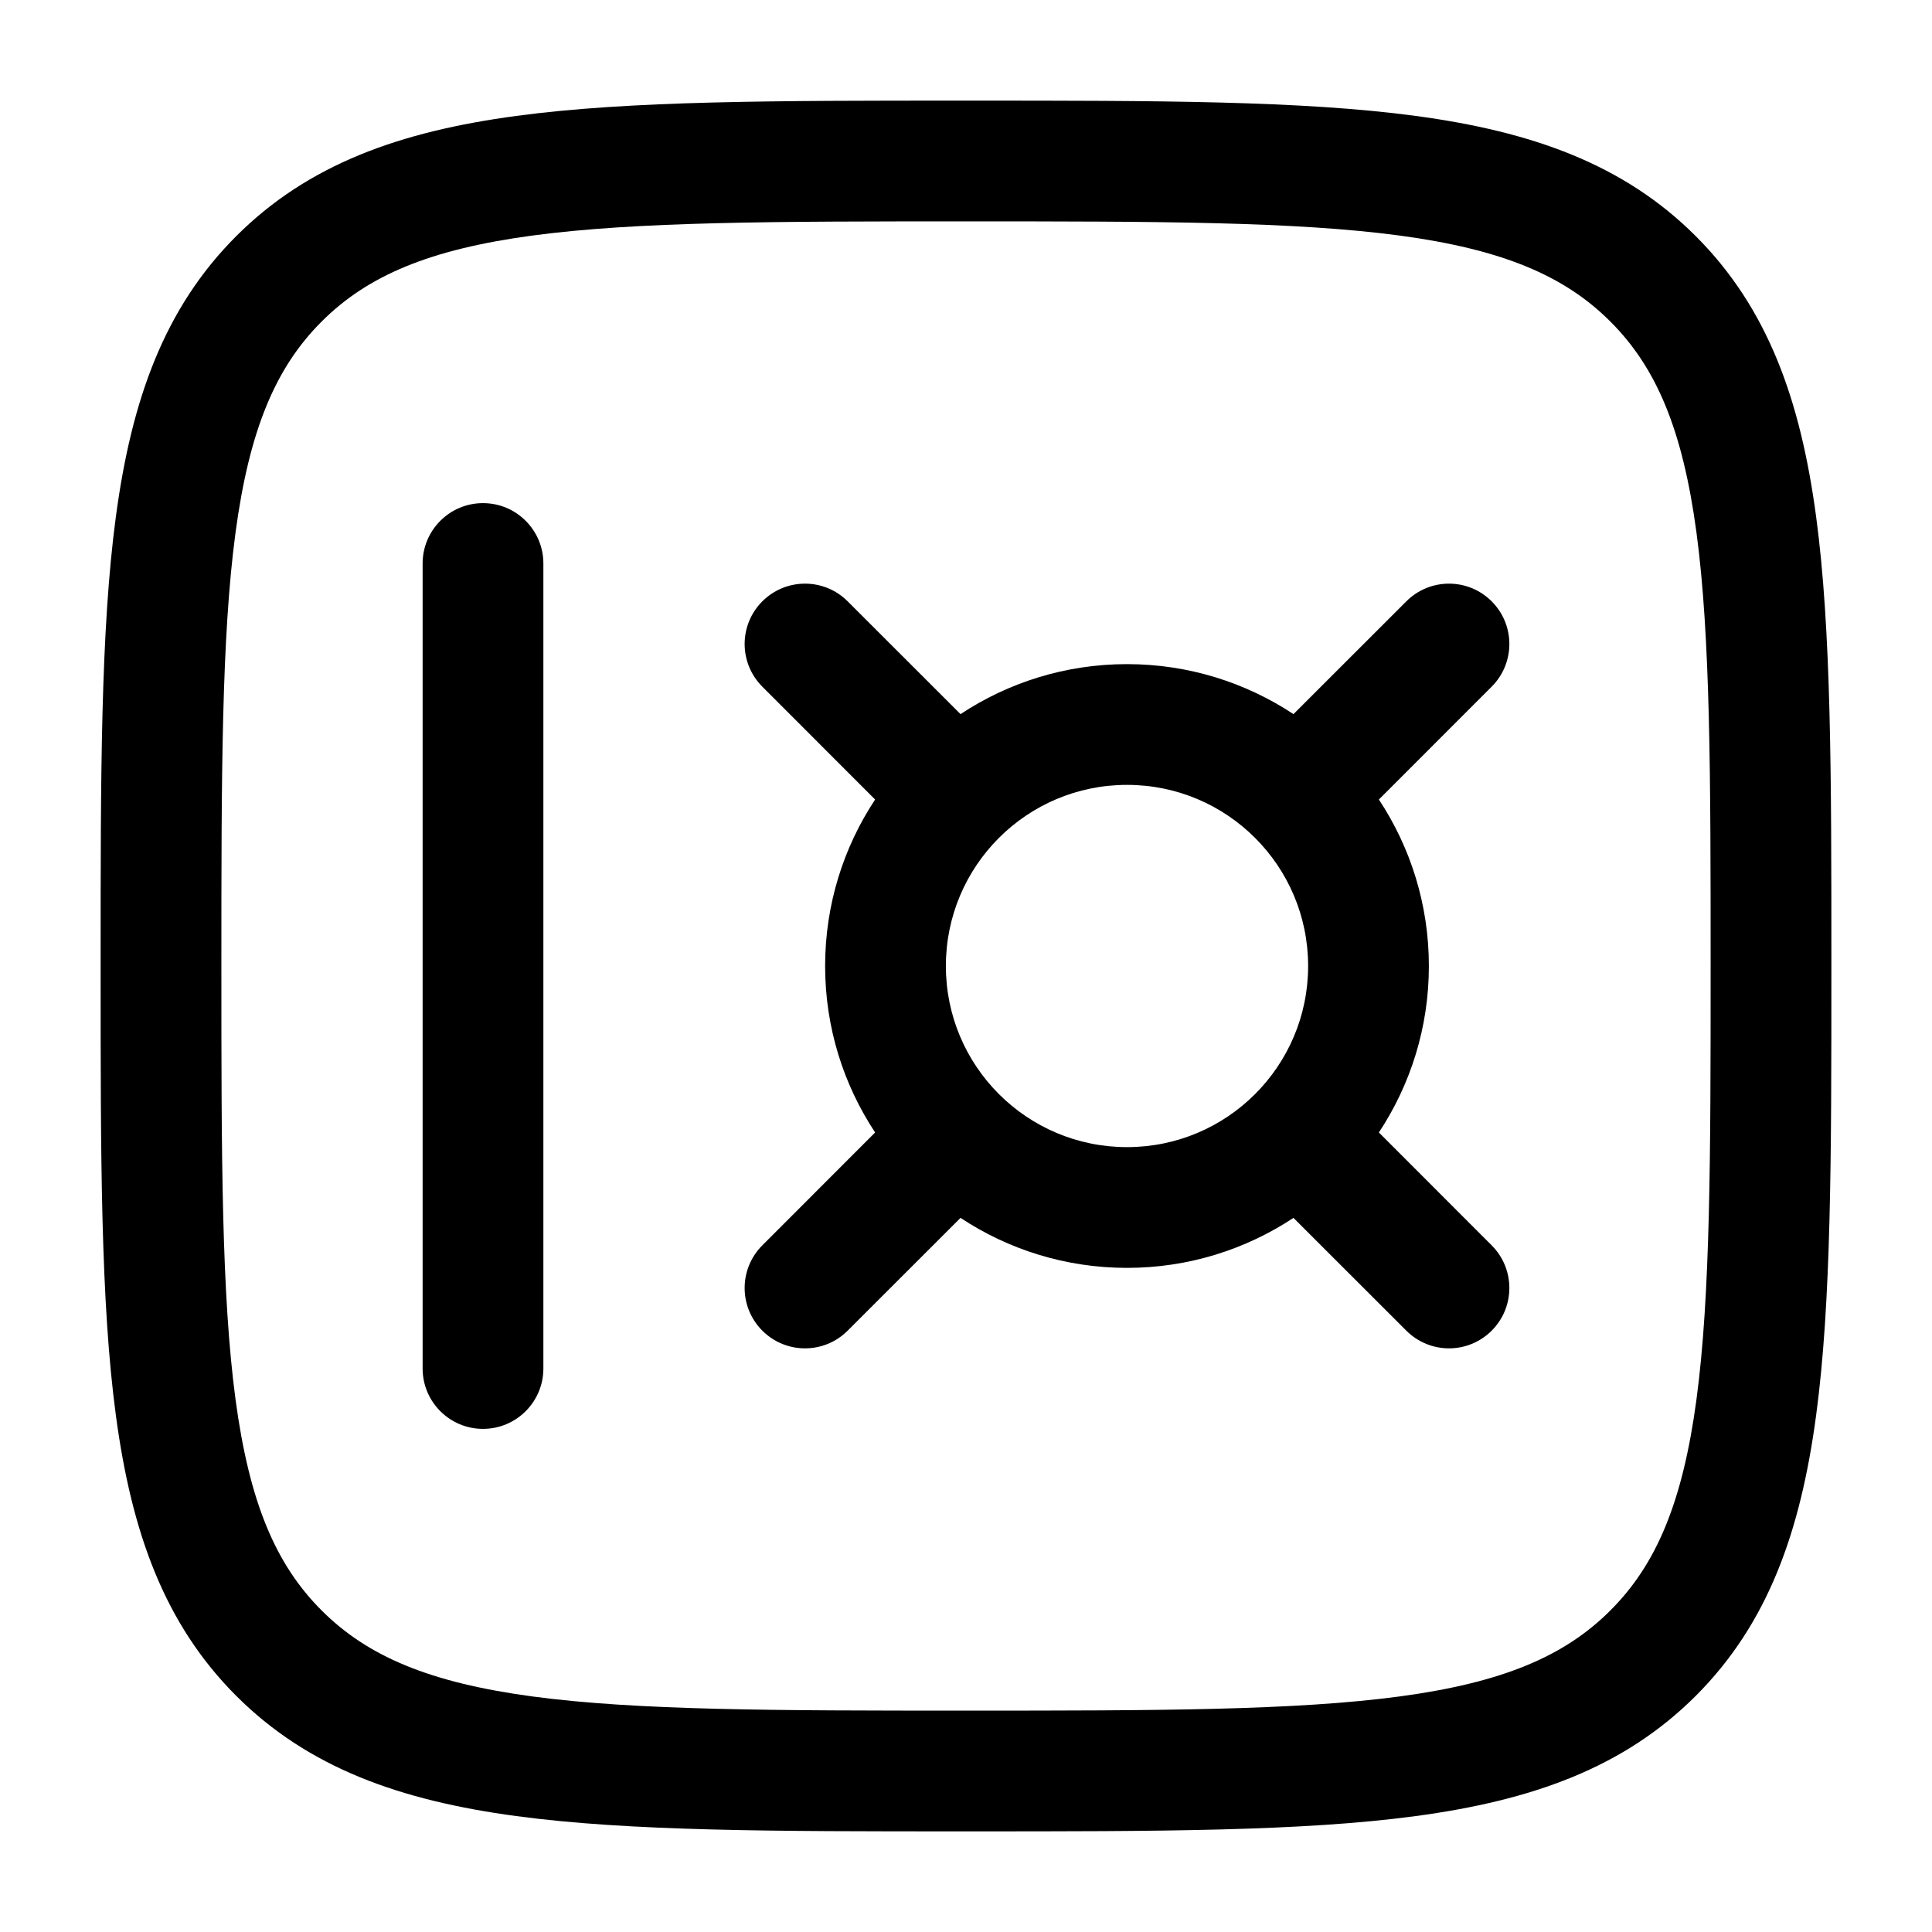 <?xml version="1.0" encoding="utf-8"?><!-- Uploaded to: SVG Repo, www.svgrepo.com, Generator: SVG Repo Mixer Tools -->
<svg width="800px" height="800px" viewBox="0 0 24 24" fill="none" xmlns="http://www.w3.org/2000/svg">
  <path fill-rule="evenodd" clip-rule="evenodd"
        d="M11.943 1.25H12.057C14.366 1.25 16.175 1.25 17.586 1.44C19.031 1.634 20.171 2.039 21.066 2.934C21.961 3.829 22.366 4.969 22.56 6.414C22.75 7.825 22.75 9.634 22.75 11.943V12.057C22.75 14.366 22.75 16.175 22.56 17.586C22.366 19.031 21.961 20.171 21.066 21.066C20.171 21.961 19.031 22.366 17.586 22.56C16.175 22.75 14.366 22.75 12.057 22.75H11.943C9.634 22.75 7.825 22.75 6.414 22.56C4.969 22.366 3.829 21.961 2.934 21.066C2.039 20.171 1.634 19.031 1.44 17.586C1.25 16.175 1.25 14.366 1.25 12.057V11.943C1.25 9.634 1.25 7.825 1.44 6.414C1.634 4.969 2.039 3.829 2.934 2.934C3.829 2.039 4.969 1.634 6.414 1.44C7.825 1.25 9.634 1.25 11.943 1.25ZM6.614 2.926C5.335 3.098 4.564 3.425 3.995 3.995C3.425 4.564 3.098 5.335 2.926 6.614C2.752 7.914 2.75 9.622 2.75 12C2.75 14.378 2.752 16.086 2.926 17.386C3.098 18.665 3.425 19.436 3.995 20.005C4.564 20.575 5.335 20.902 6.614 21.074C7.914 21.248 9.622 21.25 12 21.25C14.378 21.25 16.086 21.248 17.386 21.074C18.665 20.902 19.436 20.575 20.005 20.005C20.575 19.436 20.902 18.665 21.074 17.386C21.248 16.086 21.25 14.378 21.25 12C21.25 9.622 21.248 7.914 21.074 6.614C20.902 5.335 20.575 4.564 20.005 3.995C19.436 3.425 18.665 3.098 17.386 2.926C16.086 2.752 14.378 2.75 12 2.75C9.622 2.75 7.914 2.752 6.614 2.926ZM6 6.25C6.414 6.25 6.75 6.586 6.75 7L6.75 17C6.75 17.414 6.414 17.75 6 17.75C5.586 17.75 5.25 17.414 5.25 17L5.25 7C5.25 6.586 5.586 6.25 6 6.25ZM9.47 7.47C9.763 7.177 10.237 7.177 10.53 7.47L11.932 8.871C12.525 8.479 13.236 8.25 14 8.25C14.764 8.25 15.475 8.479 16.068 8.871L17.47 7.47C17.763 7.177 18.237 7.177 18.53 7.47C18.823 7.763 18.823 8.237 18.53 8.53L17.129 9.932C17.521 10.525 17.75 11.236 17.75 12C17.75 12.764 17.521 13.475 17.129 14.068L18.53 15.47C18.823 15.763 18.823 16.237 18.53 16.53C18.237 16.823 17.763 16.823 17.47 16.53L16.068 15.129C15.475 15.521 14.764 15.75 14 15.75C13.236 15.75 12.525 15.521 11.932 15.129L10.53 16.53C10.237 16.823 9.763 16.823 9.47 16.53C9.177 16.237 9.177 15.763 9.47 15.47L10.871 14.068C10.479 13.475 10.25 12.764 10.25 12C10.25 11.236 10.479 10.525 10.871 9.932L9.47 8.53C9.177 8.237 9.177 7.763 9.47 7.47ZM14 9.75C12.757 9.75 11.75 10.757 11.75 12C11.75 13.243 12.757 14.25 14 14.25C15.243 14.25 16.25 13.243 16.25 12C16.25 10.757 15.243 9.75 14 9.75Z"
        fill="currentColor"/>
</svg>
